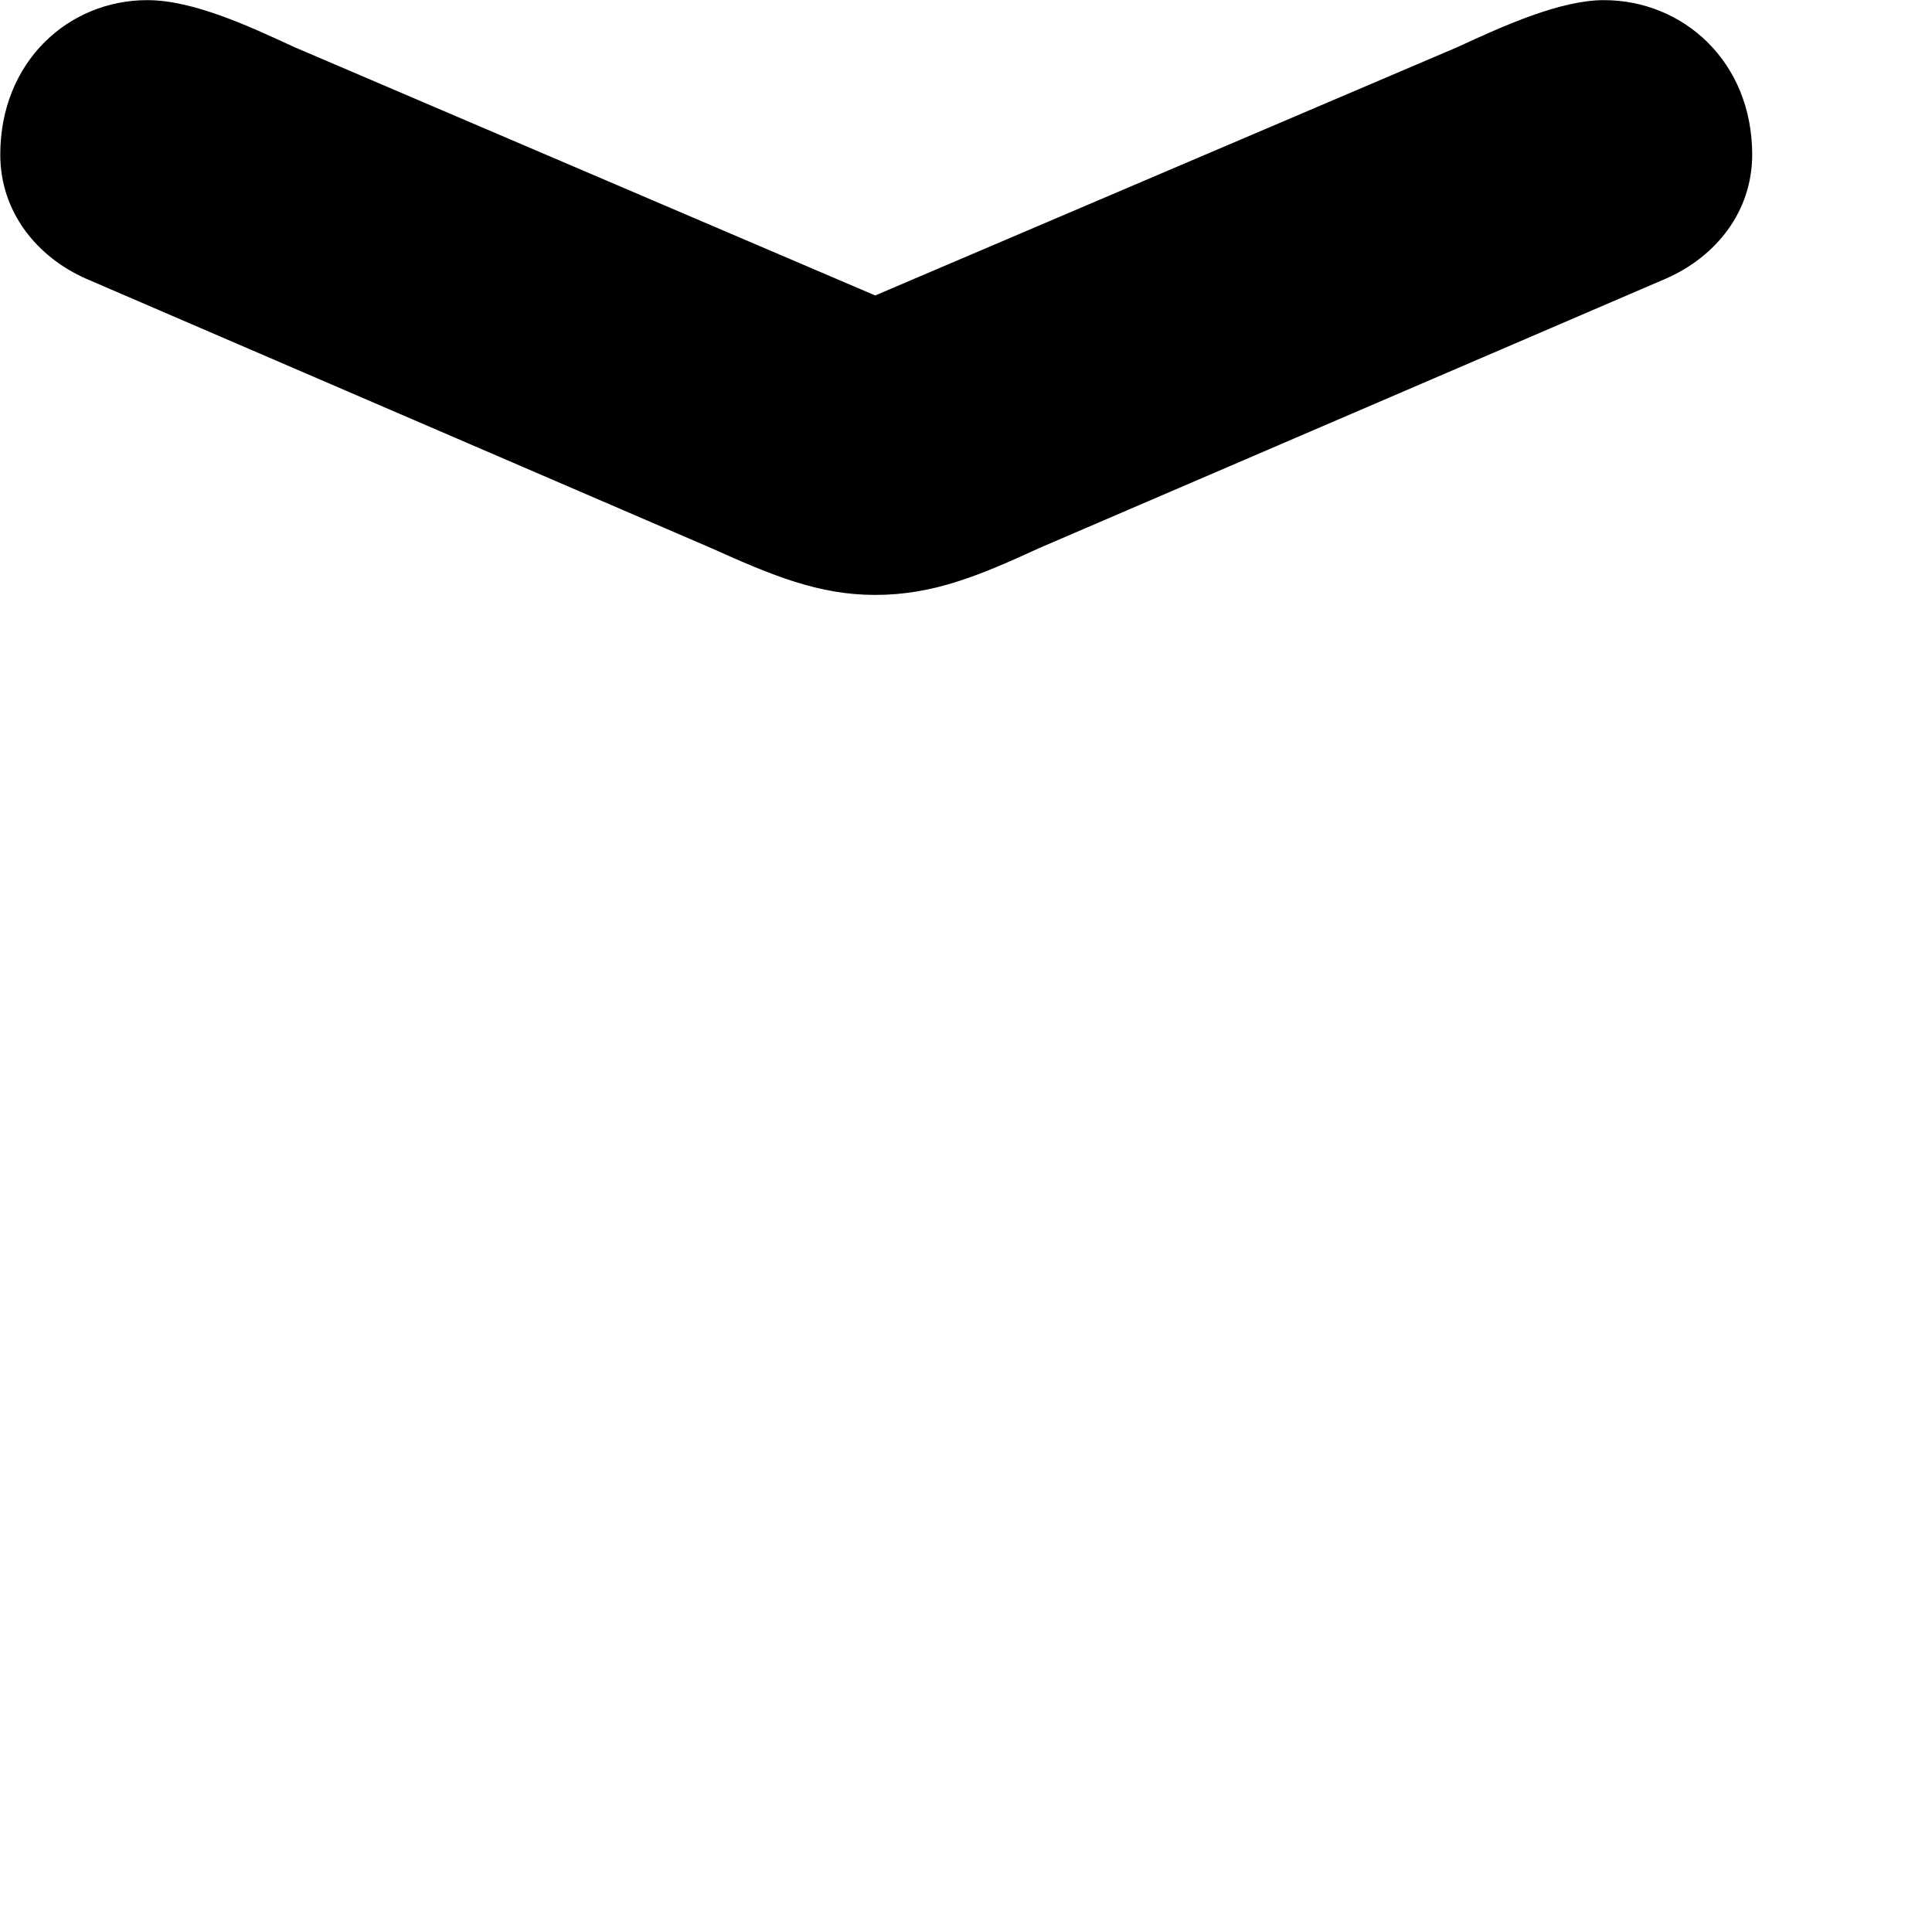 <svg xmlns="http://www.w3.org/2000/svg" viewBox="0 0 28 28" width="28" height="28">
  <path d="M1.254 4.042L10.304 7.942C11.194 8.342 11.864 8.622 12.684 8.622C13.524 8.622 14.194 8.342 15.064 7.942L24.134 4.042C24.874 3.722 25.394 3.062 25.394 2.242C25.394 0.892 24.394 0.002 23.244 0.002C22.614 0.002 21.794 0.372 21.124 0.682L12.684 4.282L4.264 0.682C3.594 0.372 2.794 0.002 2.134 0.002C0.994 0.002 0.004 0.892 0.004 2.242C0.004 3.062 0.524 3.722 1.254 4.042Z" />
</svg>